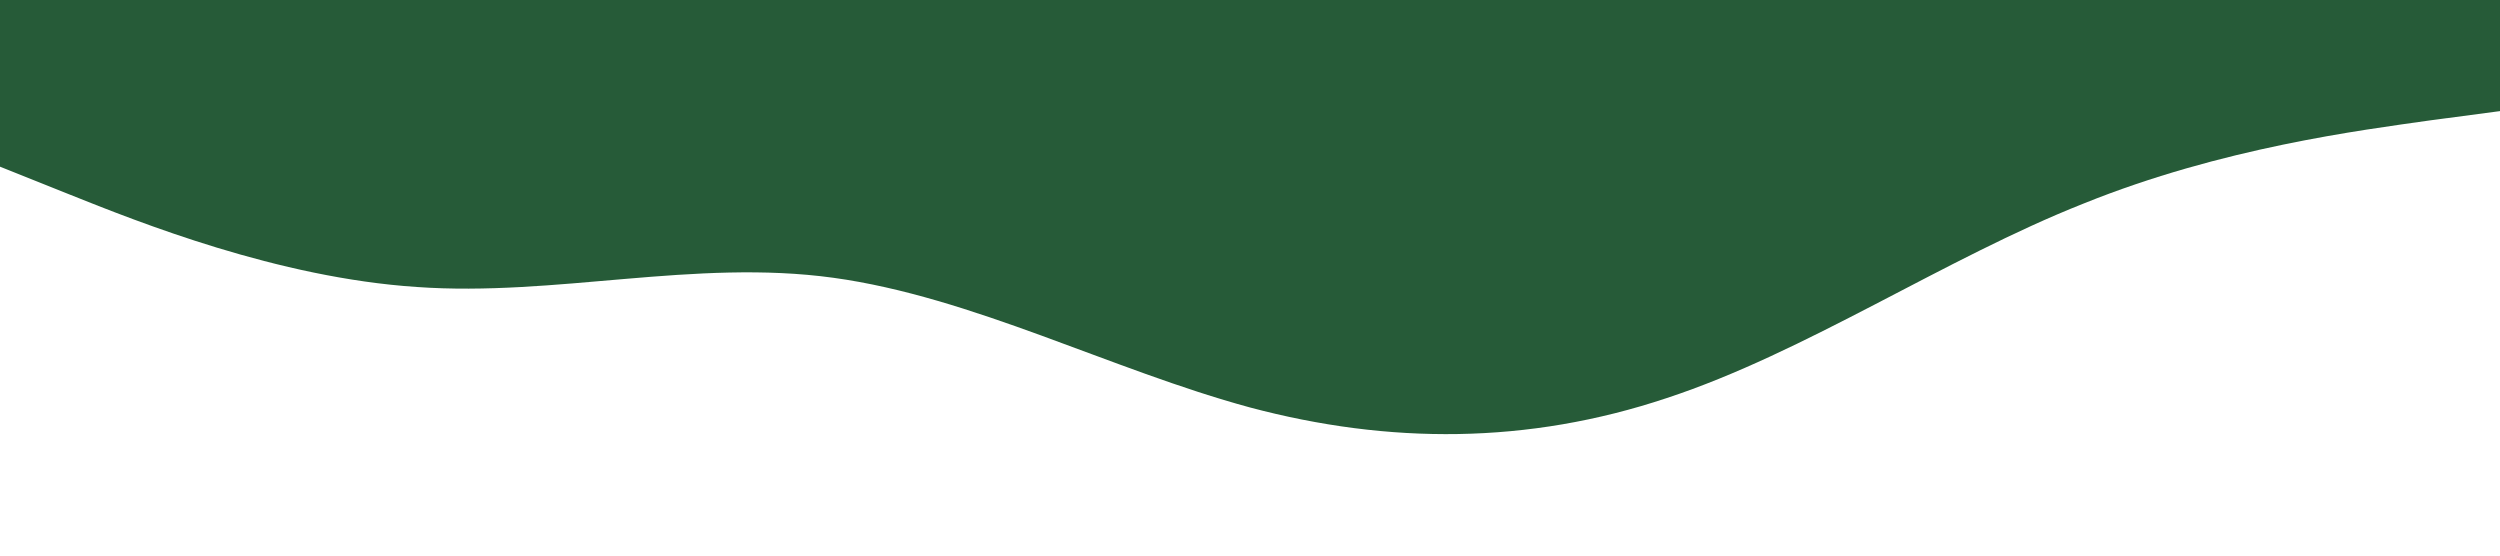 <svg xmlns="http://www.w3.org/2000/svg" viewBox="0 0 1440 320"><path fill="#265b38" fill-opacity="1" d="M0,96L40,112C80,128,160,160,240,165.3C320,171,400,149,480,160C560,171,640,213,720,234.7C800,256,880,256,960,229.3C1040,203,1120,149,1200,117.3C1280,85,1360,75,1400,69.3L1440,64L1440,0L1400,0C1360,0,1280,0,1200,0C1120,0,1040,0,960,0C880,0,800,0,720,0C640,0,560,0,480,0C400,0,320,0,240,0C160,0,80,0,40,0L0,0Z"></path></svg>